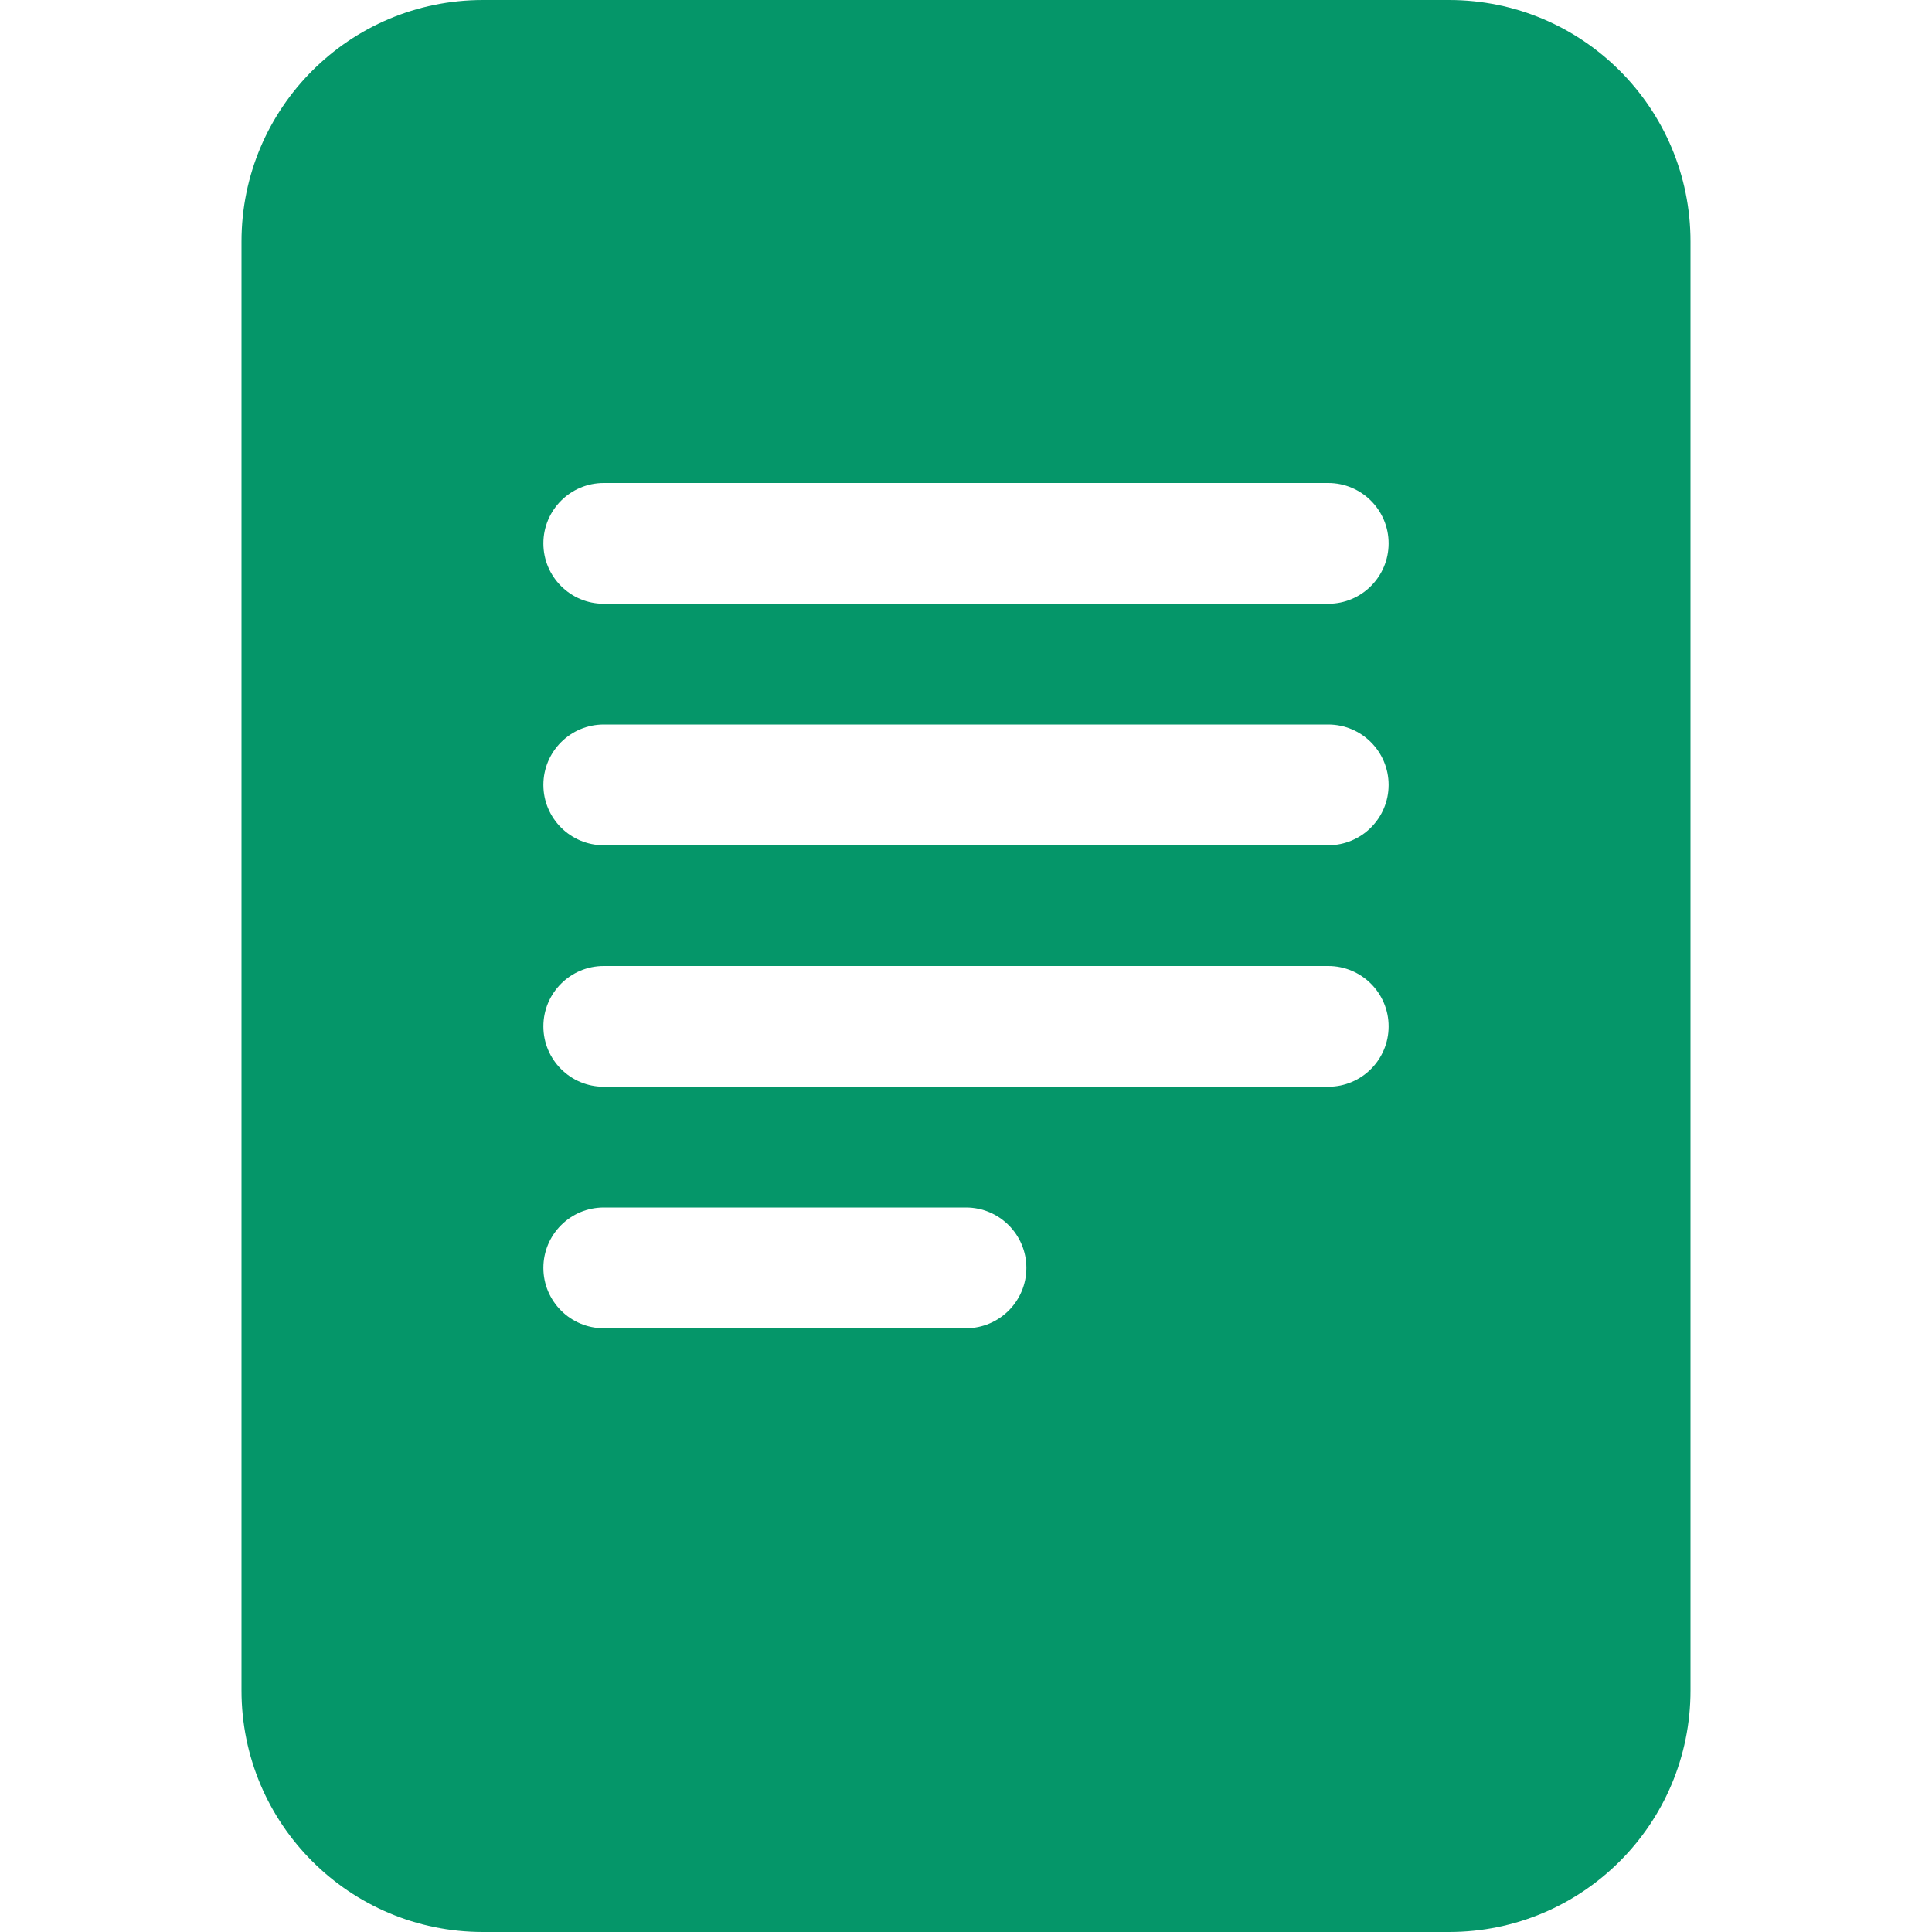 <svg width="16" height="16" viewBox="0 0 16 16" fill="none" xmlns="http://www.w3.org/2000/svg">
<path d="M12 0H4C2.895 0 2 0.895 2 2V14C2 15.105 2.895 16 4 16H12C13.105 16 14 15.105 14 14V2C14 0.895 13.105 0 12 0ZM5 4H11C11.276 4 11.5 4.224 11.5 4.5C11.5 4.776 11.276 5 11 5H5C4.724 5 4.5 4.776 4.5 4.5C4.5 4.224 4.724 4 5 4ZM4.5 6.5C4.5 6.224 4.724 6 5 6H11C11.276 6 11.5 6.224 11.5 6.5C11.5 6.776 11.276 7 11 7H5C4.724 7 4.5 6.776 4.5 6.5ZM5 8H11C11.276 8 11.5 8.224 11.5 8.5C11.5 8.776 11.276 9 11 9H5C4.724 9 4.5 8.776 4.5 8.5C4.5 8.224 4.724 8 5 8ZM5 10H8C8.276 10 8.5 10.224 8.5 10.5C8.5 10.776 8.276 11 8 11H5C4.724 11 4.5 10.776 4.5 10.5C4.5 10.224 4.724 10 5 10Z" fill="#059669"/>
</svg>
